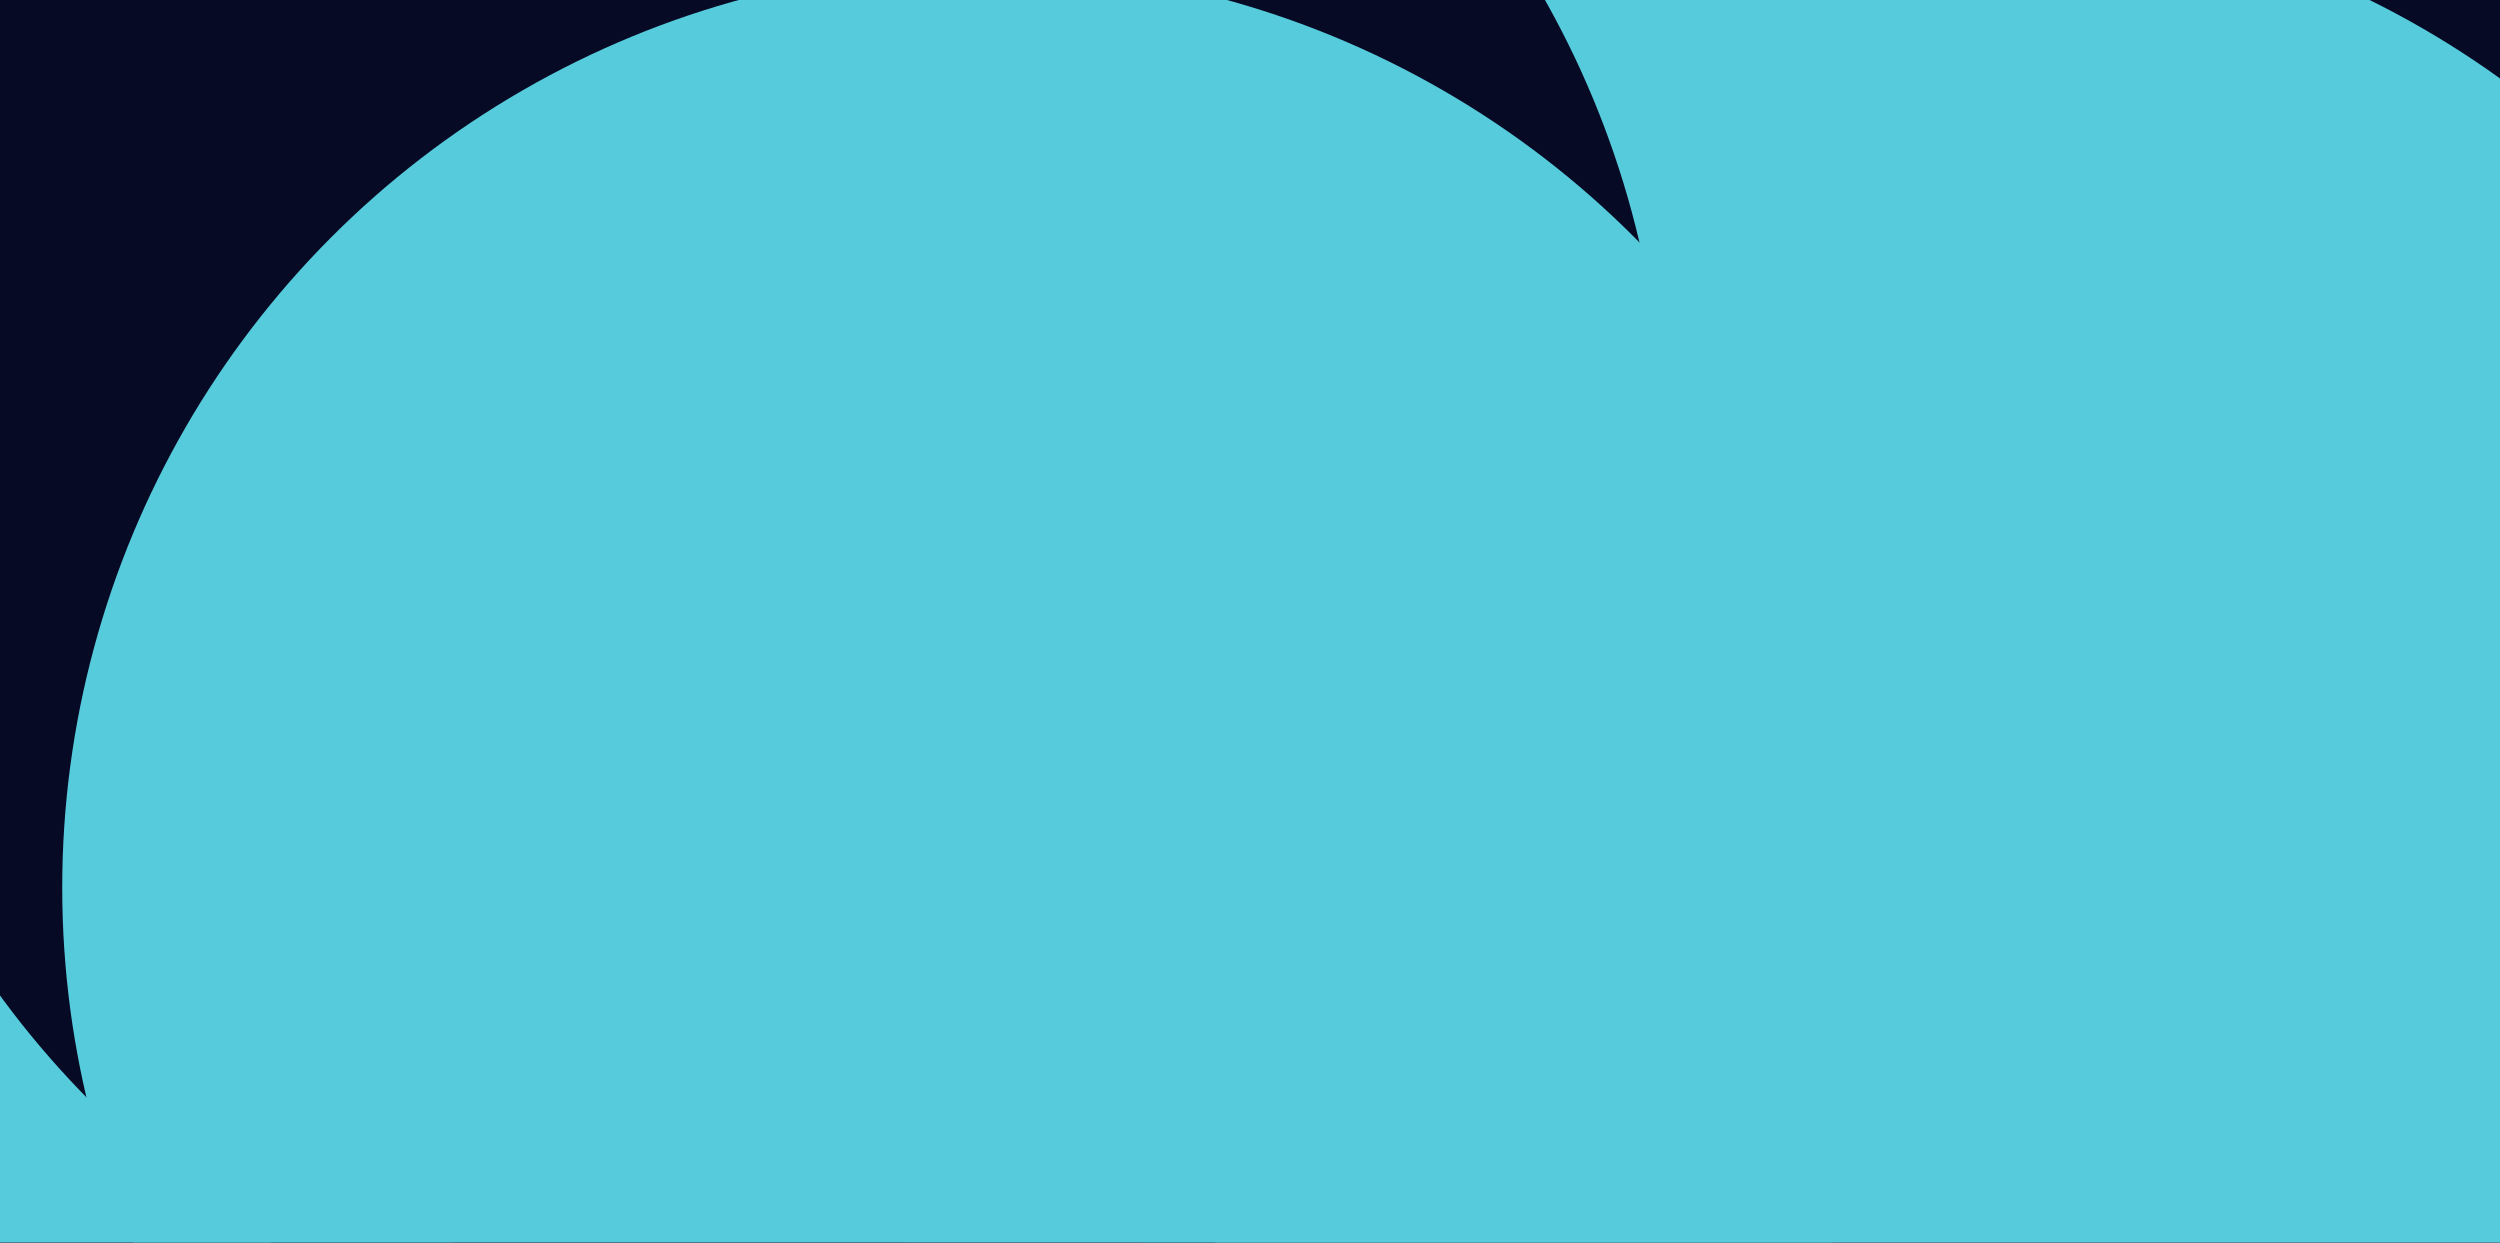 <svg id="visual" viewBox="0 0 1366 679" width="1366" height="679" xmlns="http://www.w3.org/2000/svg" xmlns:xlink="http://www.w3.org/1999/xlink" version="1.1"><defs><filter id="blur1" x="-10%" y="-10%" width="120%" height="120%"><feFlood flood-opacity="0" result="BackgroundImageFix"></feFlood><feBlend mode="normal" in="SourceGraphic" in2="BackgroundImageFix" result="shape"></feBlend><feGaussianBlur stdDeviation="226" result="effect1_foregroundBlur"></feGaussianBlur></filter></defs><rect width="1366" height="679" fill="#060a25"></rect><g filter="url(#blur1)"><circle cx="732" cy="127" fill="#56cbdb" r="503"></circle><circle cx="38" cy="470" fill="#060a25" r="503"></circle><circle cx="1072" cy="451" fill="#56cbdb" r="503"></circle><circle cx="71" cy="208" fill="#56cbdb" r="503"></circle><circle cx="406" cy="247" fill="#060a25" r="503"></circle><circle cx="537" cy="485" fill="#56cbdb" r="503"></circle></g></svg>